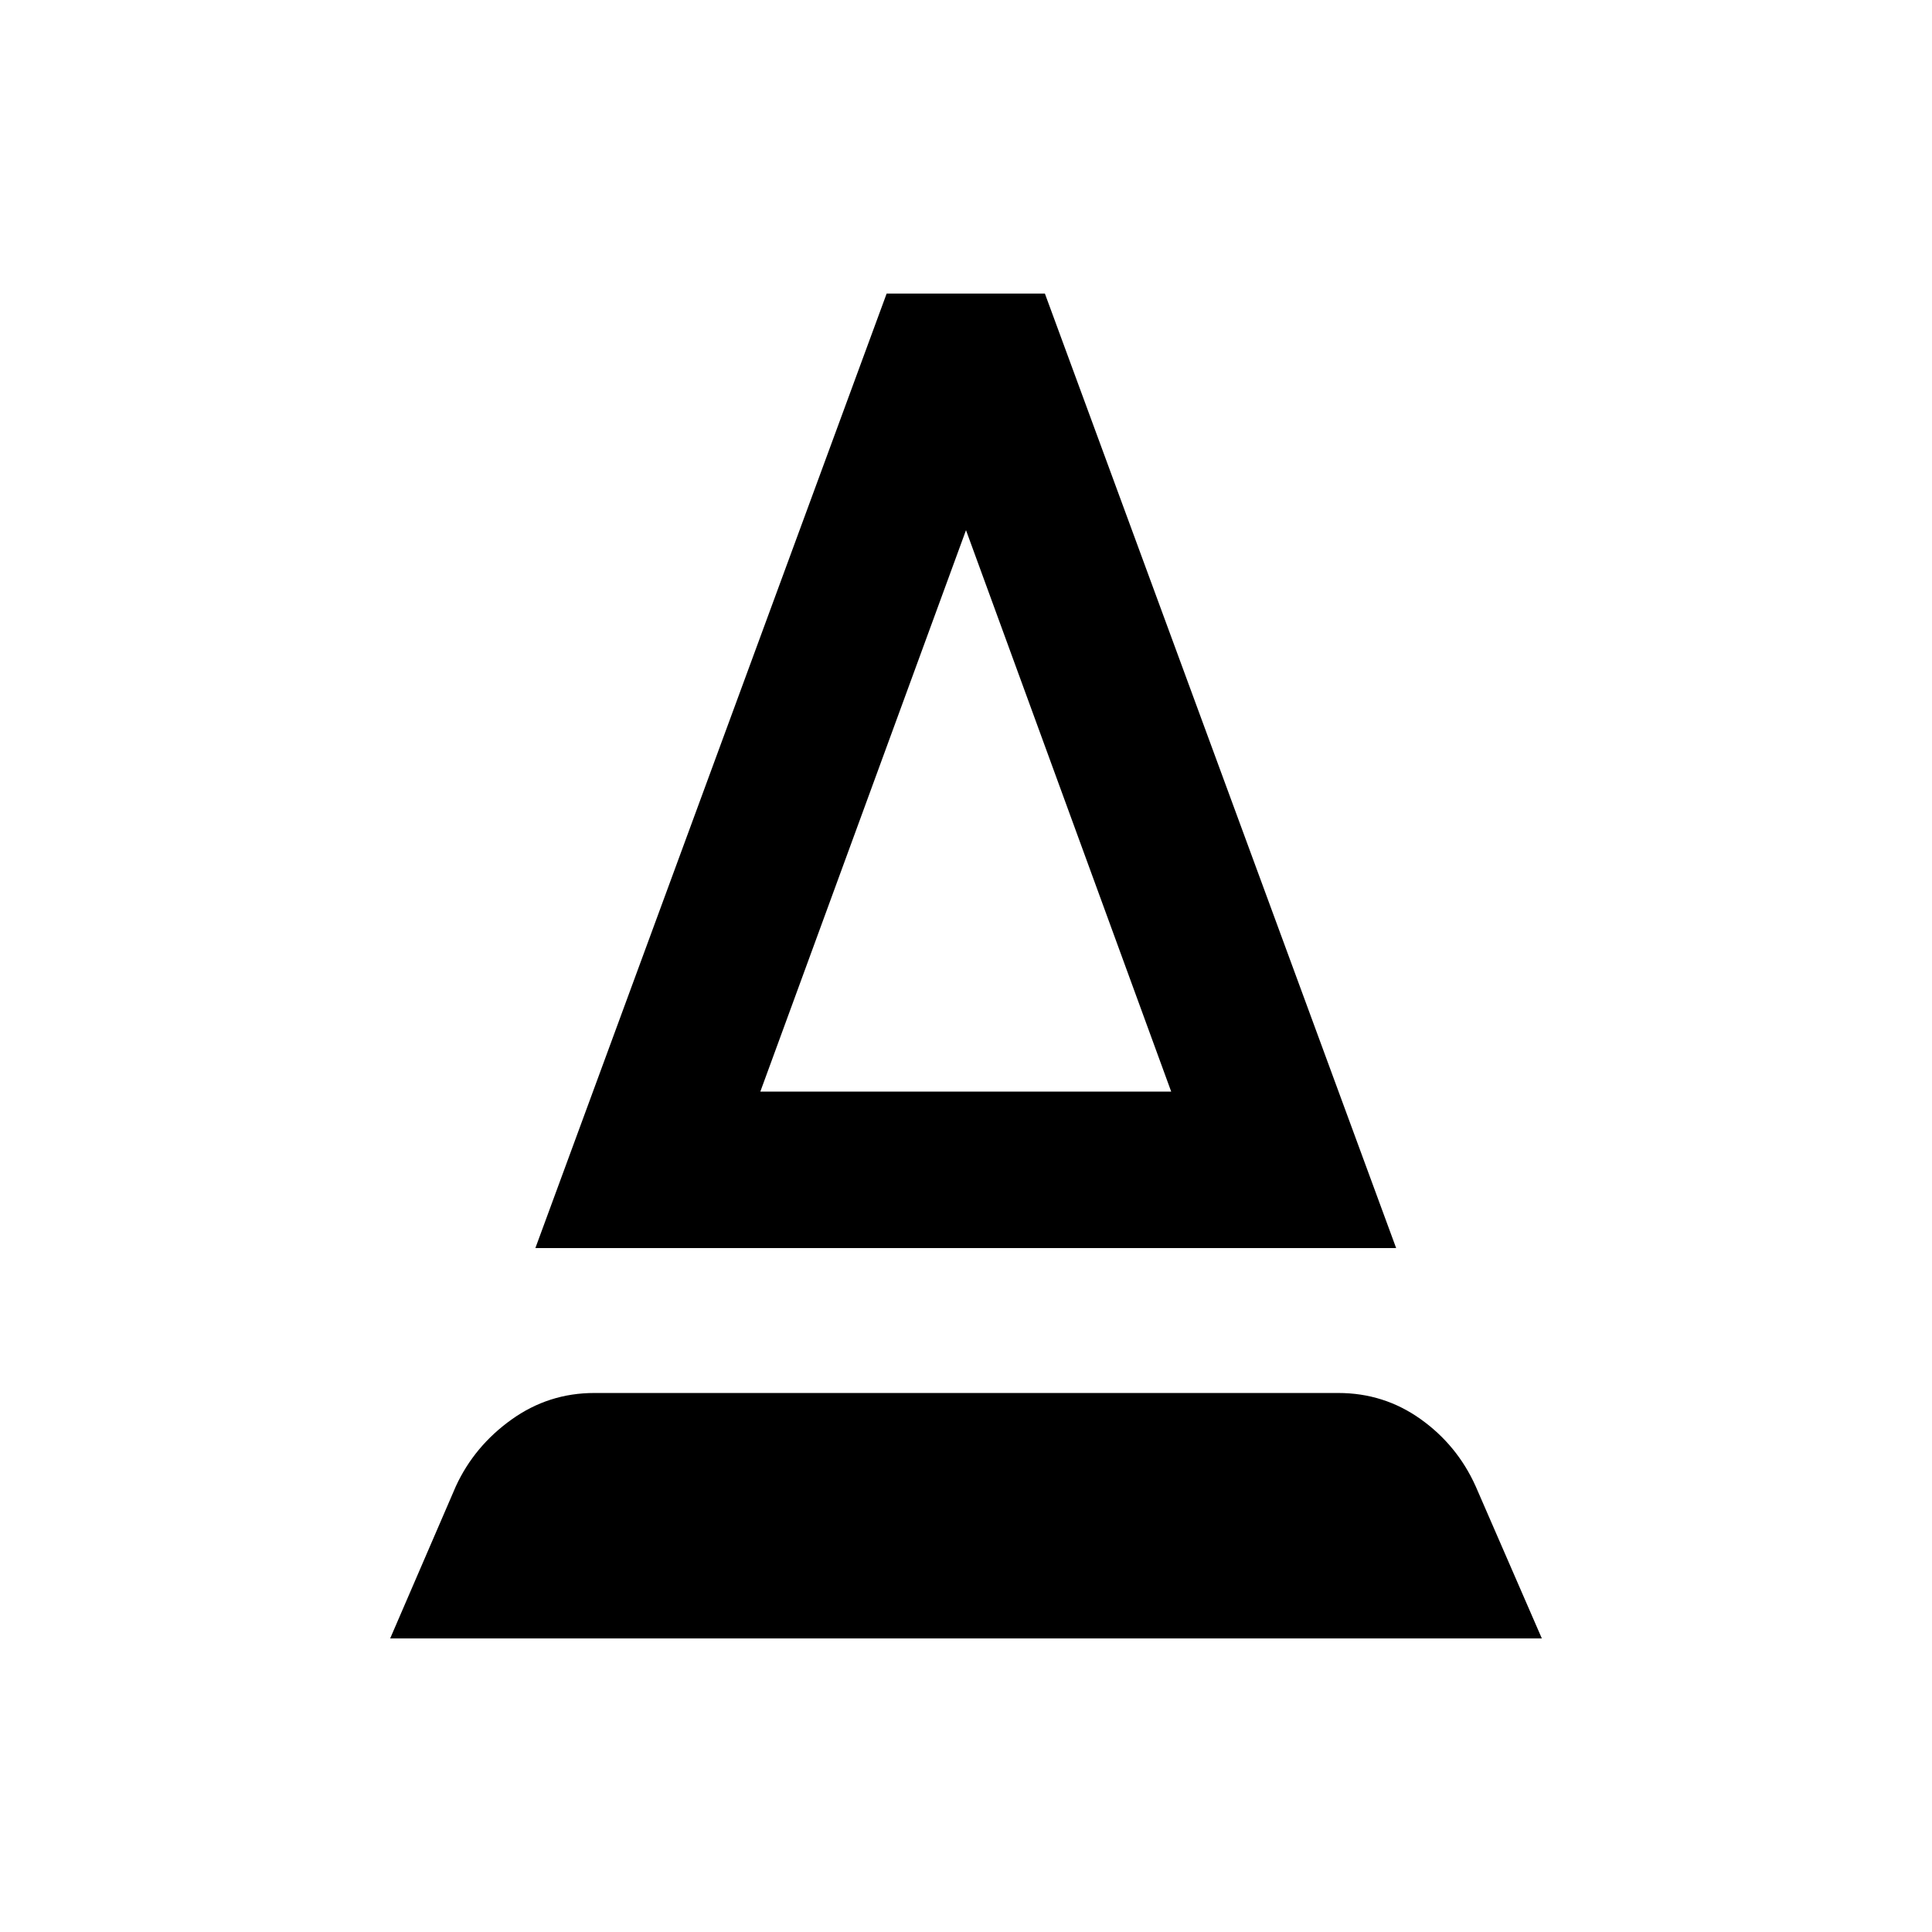 <svg xmlns="http://www.w3.org/2000/svg" height="20" viewBox="0 -960 960 960" width="20"><path d="m193.87-145.87 32.65-75.63q9.2-19.93 27.64-33.13 18.45-13.2 41.12-13.2h369.7q22.67 0 40.87 12.95 18.19 12.95 27.39 33.38l32.89 75.63H193.87Zm72.15-193.96 174.55-474.3h78.63l174.54 474.3H266.02Zm111.78-77.76h204.16L480-696.56 377.8-417.59Zm0 0h204.16H377.8Z"/></svg>
